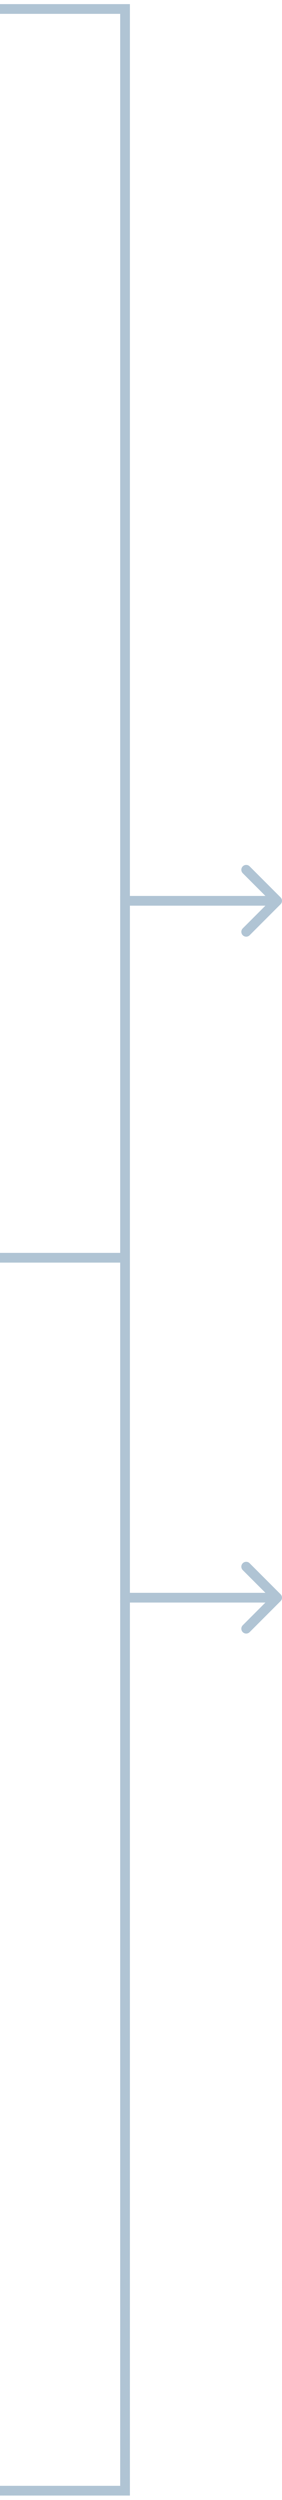 <svg width="58" height="513" viewBox="0 0 58 513" fill="none" xmlns="http://www.w3.org/2000/svg">
                    <path d="M25.719 327.844L24.719 327.844L24.72 328.844L25.72 328.844L25.719 327.844ZM57.707 328.551C58.098 328.16 58.098 327.527 57.707 327.137L51.343 320.773C50.953 320.382 50.319 320.382 49.929 320.773C49.538 321.163 49.538 321.796 49.929 322.187L55.586 327.844L49.929 333.501C49.538 333.891 49.538 334.524 49.929 334.915C50.319 335.305 50.953 335.305 51.343 334.915L57.707 328.551ZM25.719 184.844L25.719 183.844L24.719 183.844L24.719 184.844L25.719 184.844ZM57.707 185.551C58.098 185.16 58.098 184.527 57.707 184.137L51.343 177.773C50.953 177.382 50.319 177.382 49.929 177.773C49.538 178.163 49.538 178.796 49.929 179.187L55.586 184.844L49.929 190.501C49.538 190.891 49.538 191.524 49.929 191.915C50.319 192.305 50.953 192.305 51.343 191.915L57.707 185.551ZM25.72 328.844L57 328.844L57 326.844L25.719 326.844L25.72 328.844ZM25.719 185.844L57 185.844L57 183.844L25.719 183.844L25.719 185.844ZM26.719 327.844L26.719 258.088L24.719 258.088L24.719 327.844L26.719 327.844ZM26.719 258.088L26.719 184.844L24.719 184.844L24.719 258.088L26.719 258.088ZM25.719 257.088L-2.79621e-06 257.088L-3.30207e-06 259.088L25.719 259.088L25.719 257.088Z" fill="#B0C4D4"/>
                    <path d="M25.719 511.088L25.72 512.088L26.72 512.088L26.719 511.088L25.719 511.088ZM26.719 511.088L26.719 328.344L24.719 328.344L24.719 511.088L26.719 511.088ZM25.719 510.088L2.52927e-07 510.088L-2.52928e-07 512.088L25.72 512.088L25.719 510.088Z" fill="#B0C4D4"/>
                    <path d="M25.719 1.844L25.72 0.844L26.72 0.844L26.719 1.844L25.719 1.844ZM26.719 1.844L26.719 184.588L24.719 184.588L24.719 1.844L26.719 1.844ZM25.719 2.844L2.52927e-07 2.844L-2.52928e-07 0.844L25.72 0.844L25.719 2.844Z" fill="#B0C4D4"/>
                  </svg>   